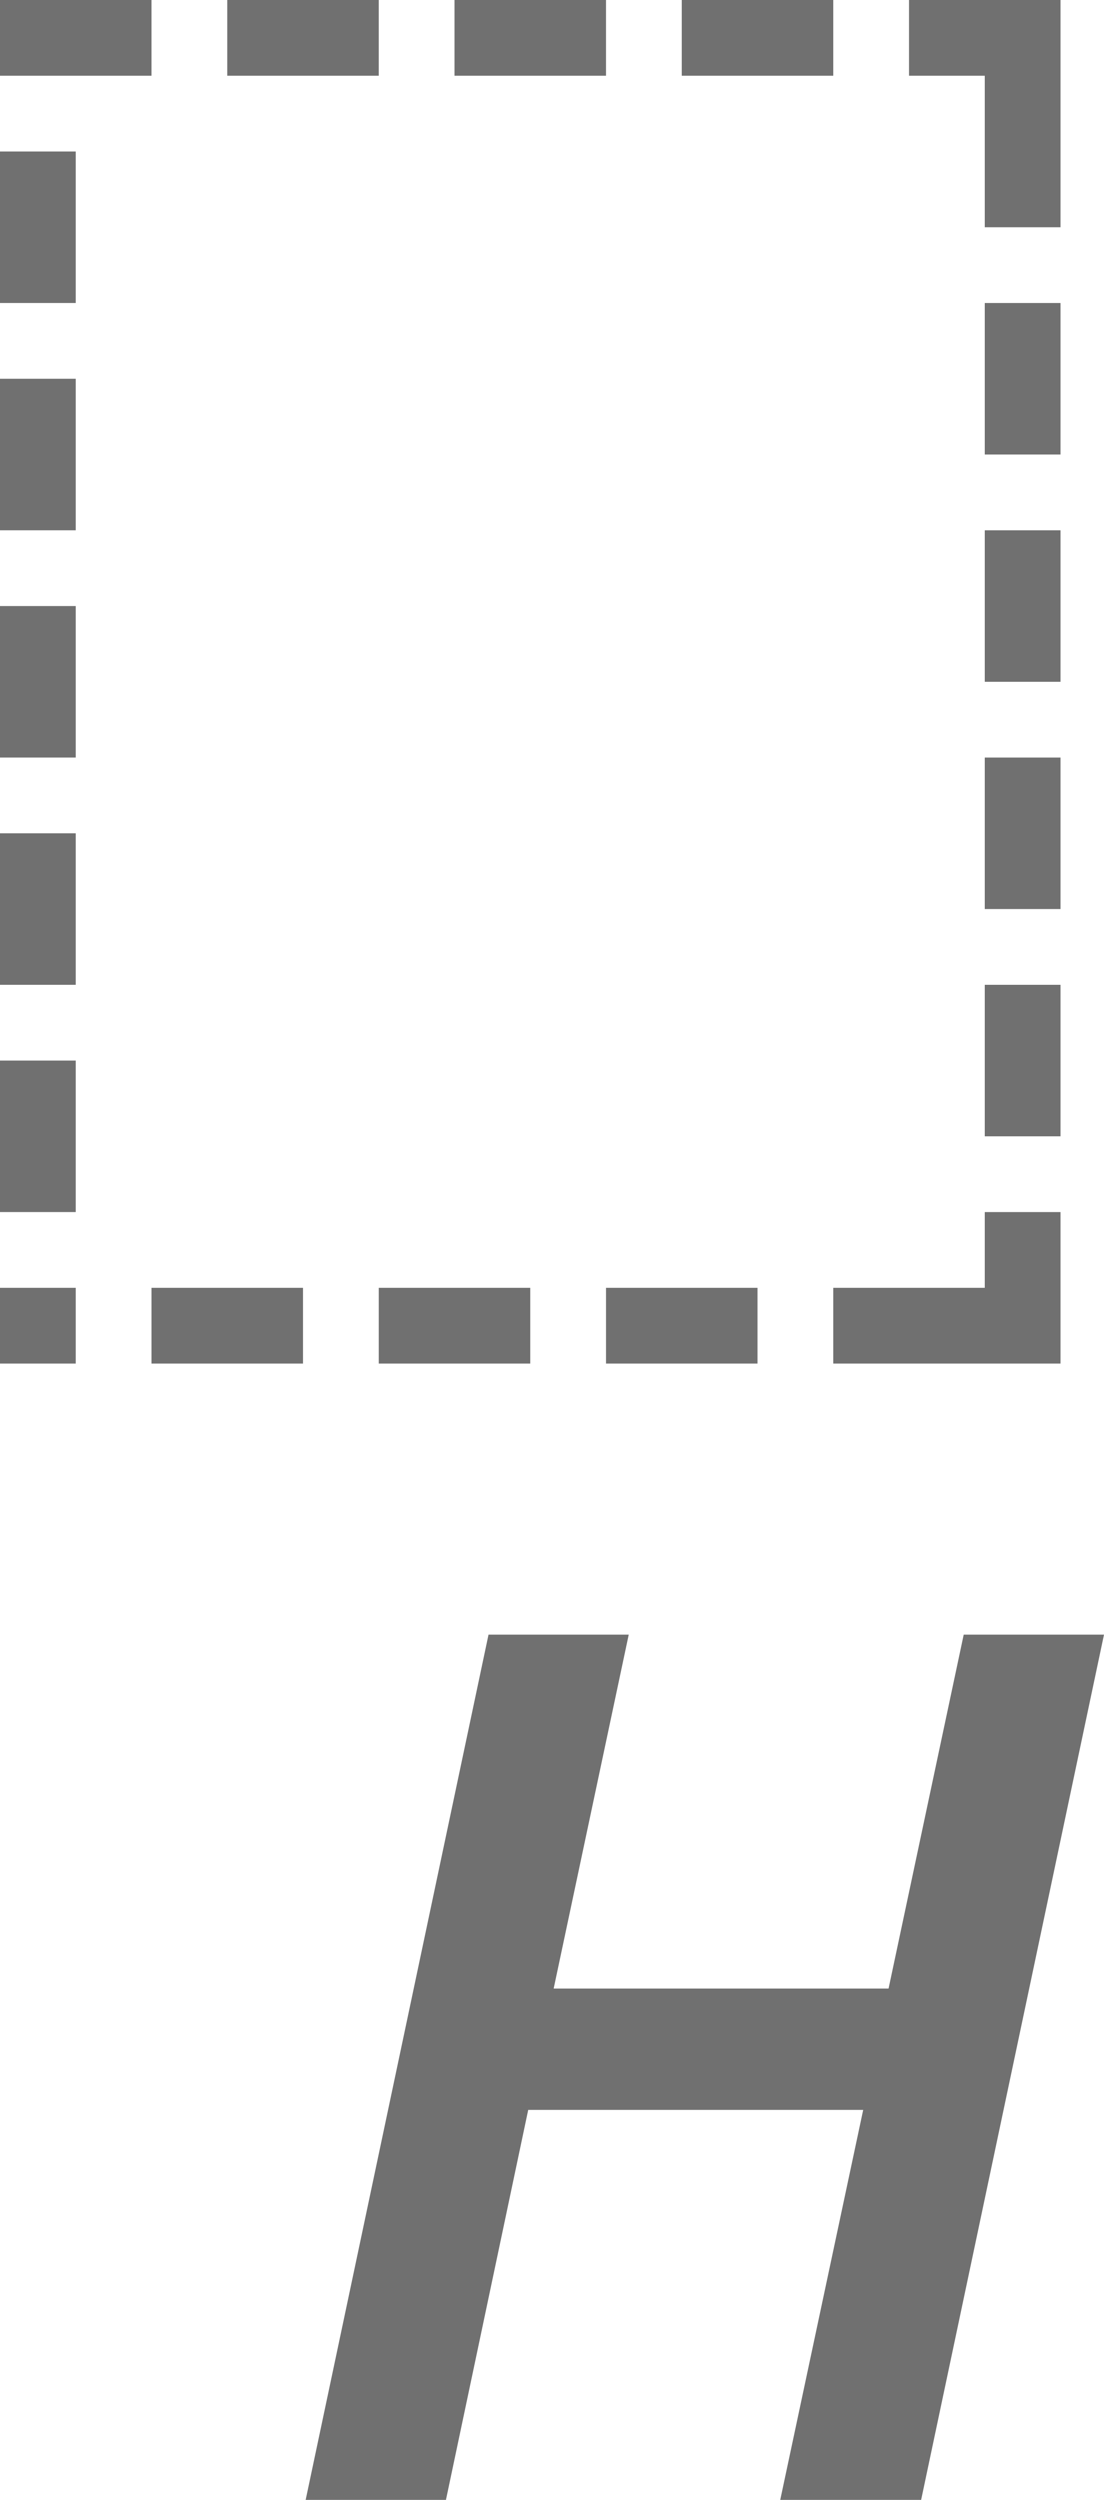<svg xmlns="http://www.w3.org/2000/svg" width="14.574" height="33" viewBox="0 0 14.574 33"><g transform="translate(15583 -201)"><path d="M3.16,0H1.3L2.395-5.148H-2.027L-3.113,0H-4.965l2.414-11.422H-.7L-1.691-6.75H2.73l.992-4.672H5.574Z" transform="translate(-15574 234)" fill="#707070"/><g transform="translate(-15583 201)" fill="none" stroke-dasharray="2 1"><path d="M0,0H14V18H0Z" stroke="none"/><path d="M 3 0 L 5 0 L 5 1 L 3 1 L 3 0 Z M 6 0 L 8 0 L 8 1 L 6 1 L 6 0 Z M 9 0 L 11 0 L 11 1 L 9 1 L 9 0 Z M 12 0 L 14 0 L 14 1 L 14 1 C 14 1 14 3 14 3 L 13 3 L 13 1 L 12 1 L 12 0 Z M 13 4 L 14 4 C 14 4 14 6 14 6 L 13 6 L 13 4 Z M 13 7 L 14 7 C 14 7 14 9 14 9 L 13 9 L 13 7 Z M 13 10 L 14 10 C 14 10 14 12 14 12 L 13 12 L 13 10 Z M 13 13 L 14 13 C 14 13 14 15 14 15 L 13 15 L 13 13 Z M 13 16 L 14 16 C 14 16 14 18 14 18 L 13 18 L 13 16 Z M 11 17 L 13 17 L 13 18 C 13 18 11 18 11 18 L 11 17 Z M 8 17 L 10 17 L 10 18 C 10 18 8 18 8 18 L 8 17 Z M 5 17 L 7 17 L 7 18 C 7 18 5 18 5 18 L 5 17 Z M 2 17 L 4 17 L 4 18 C 4 18 2 18 2 18 L 2 17 Z M 0 17 L 1 17 L 1 17 L 1 17 L 1 18 C 1 18 0 18 0 18 L 0 17 Z M 0 14 L 1 14 L 1 16 L 0 16 L 0 14 Z M 0 11 L 1 11 L 1 13 L 0 13 L 0 11 Z M 0 8 L 1 8 L 1 10 L 0 10 L 0 8 Z M 0 5 L 1 5 L 1 7 L 0 7 L 0 5 Z M 0 2 L 1 2 L 1 4 L 0 4 L 0 2 Z M 0 0 L 2 0 L 2 1 L 0 1 L 0 0 Z" stroke="none" fill="#707070"/></g></g></svg>